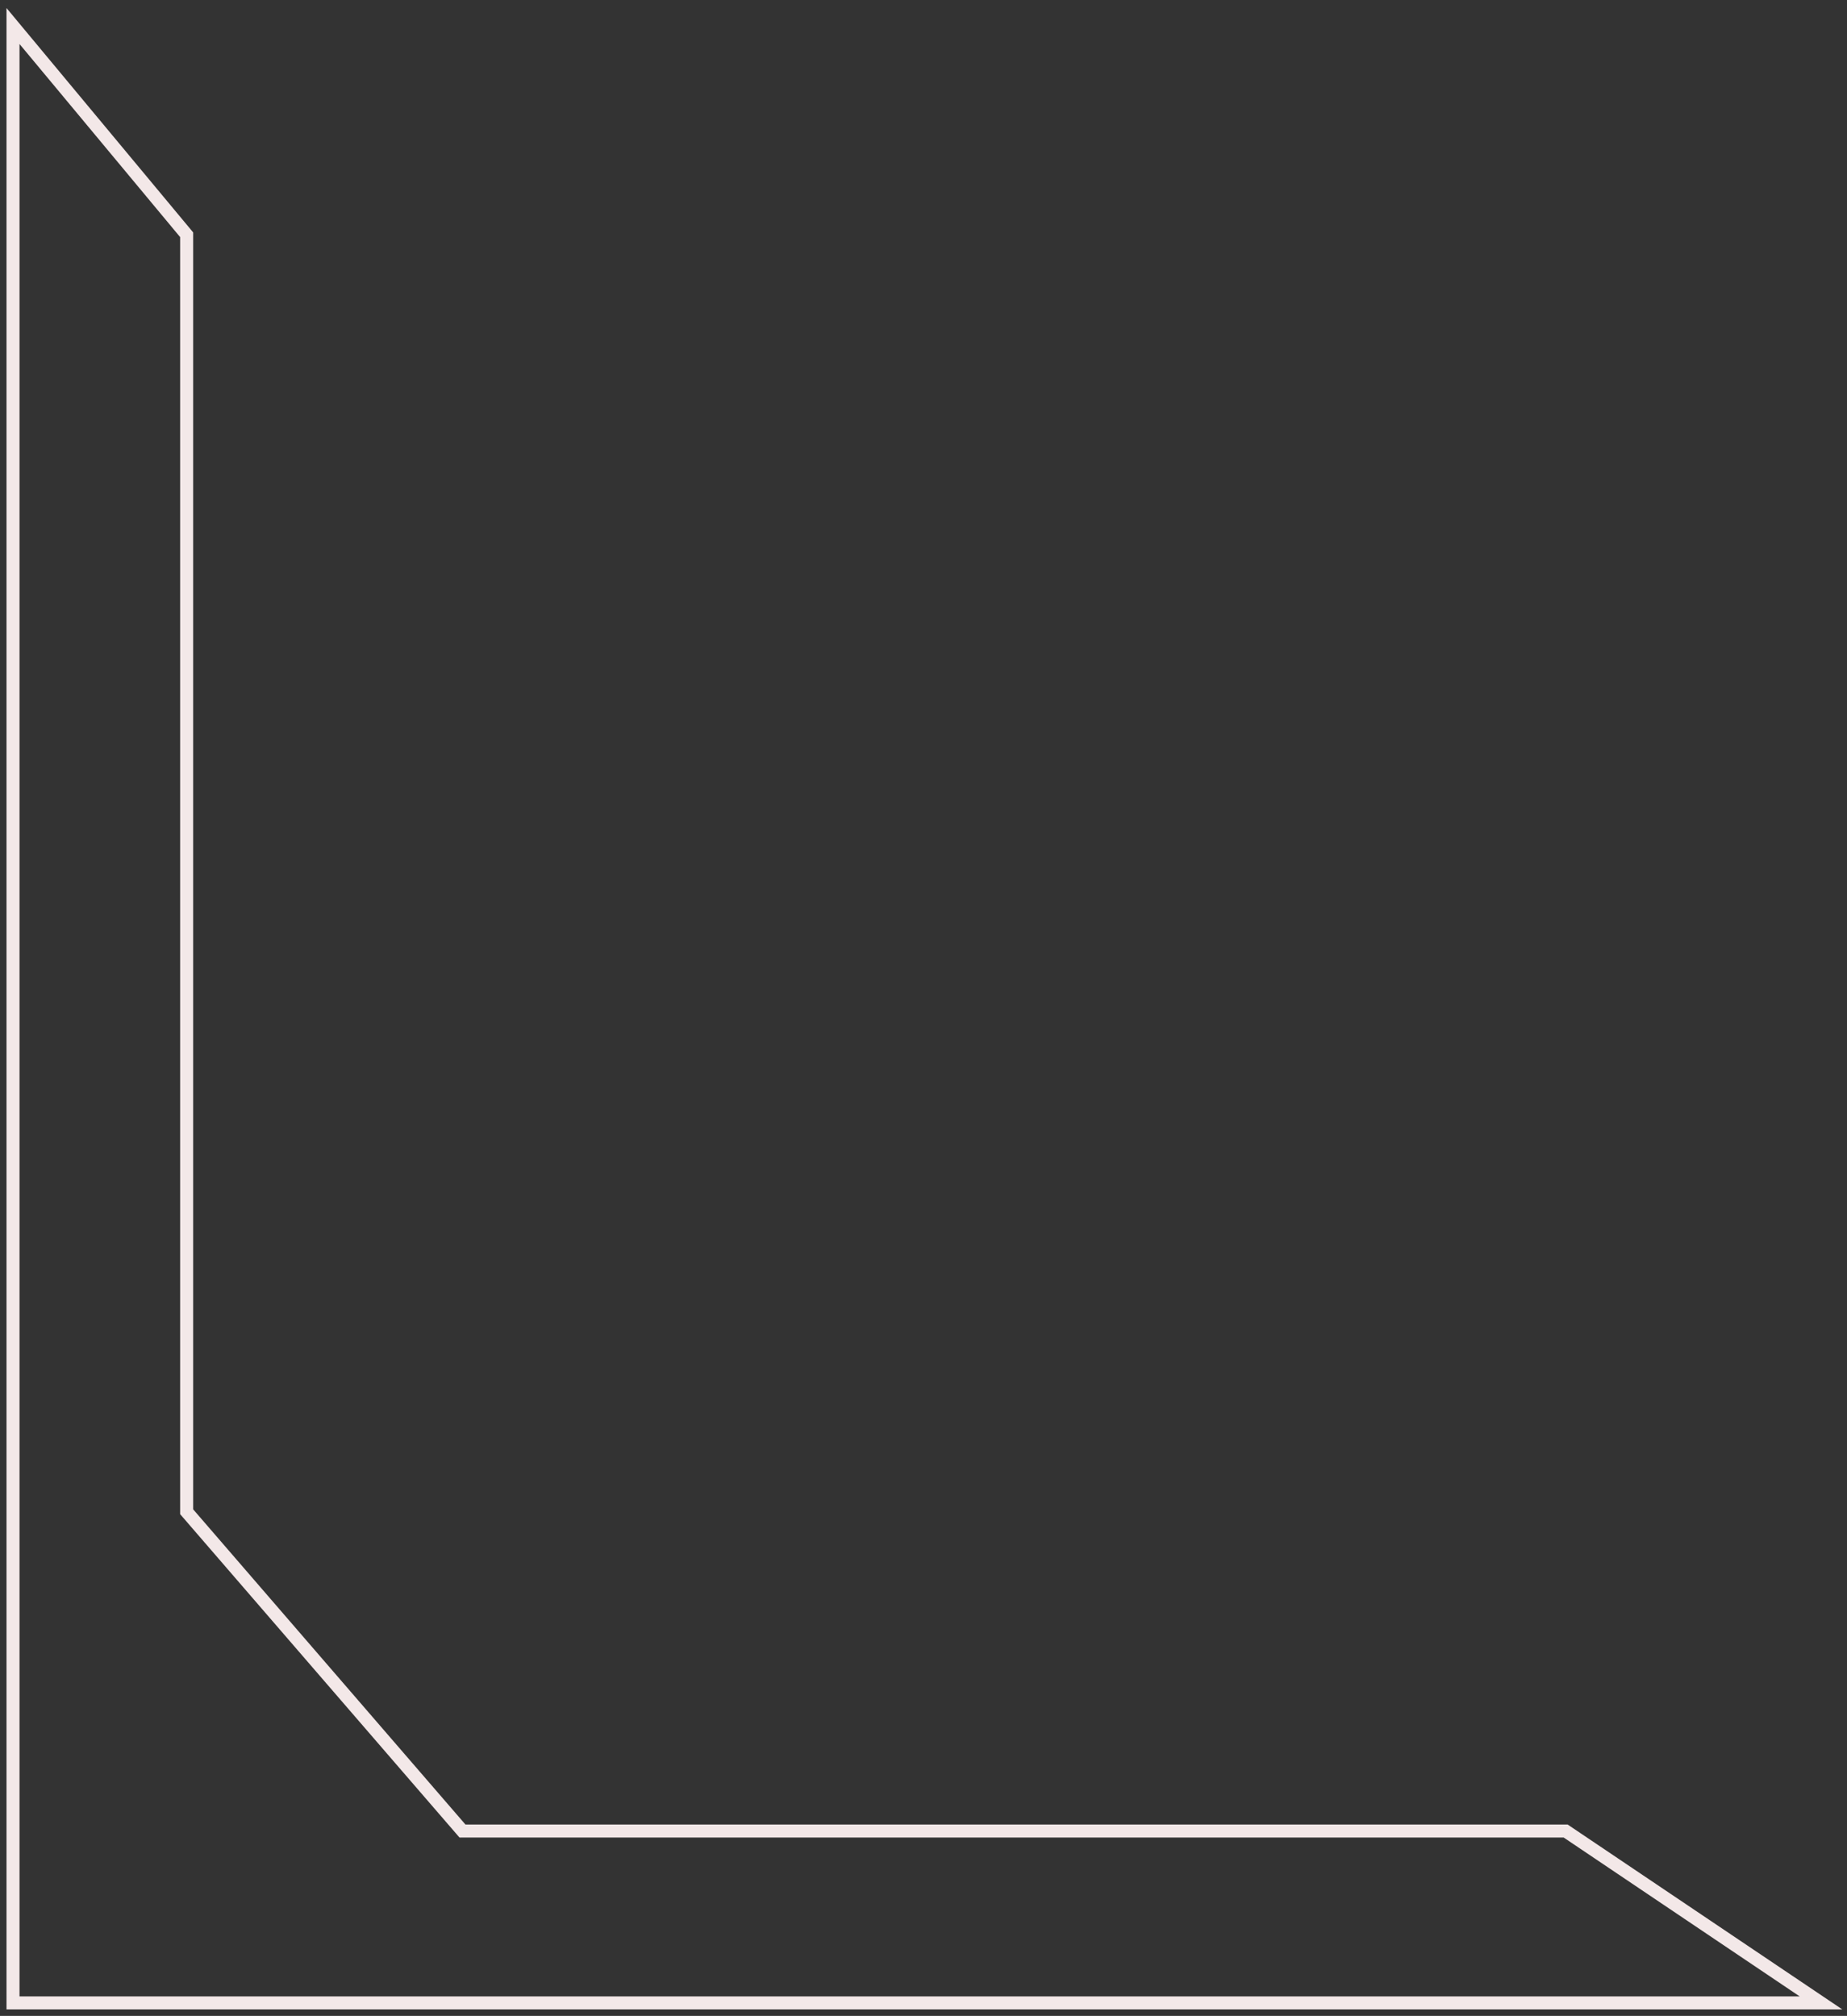 <svg width="142" height="155" viewBox="0 0 142 155" fill="none" xmlns="http://www.w3.org/2000/svg">
<rect x="0" y="0" width="142" height="155" fill="#333333" stroke="none"/>
<path d="M140 154H1L1 2L14.35 18.05L14.35 116.236L35.554 140.783H120.367L140 154Z" stroke="#F3E8E8"/>
</svg>
